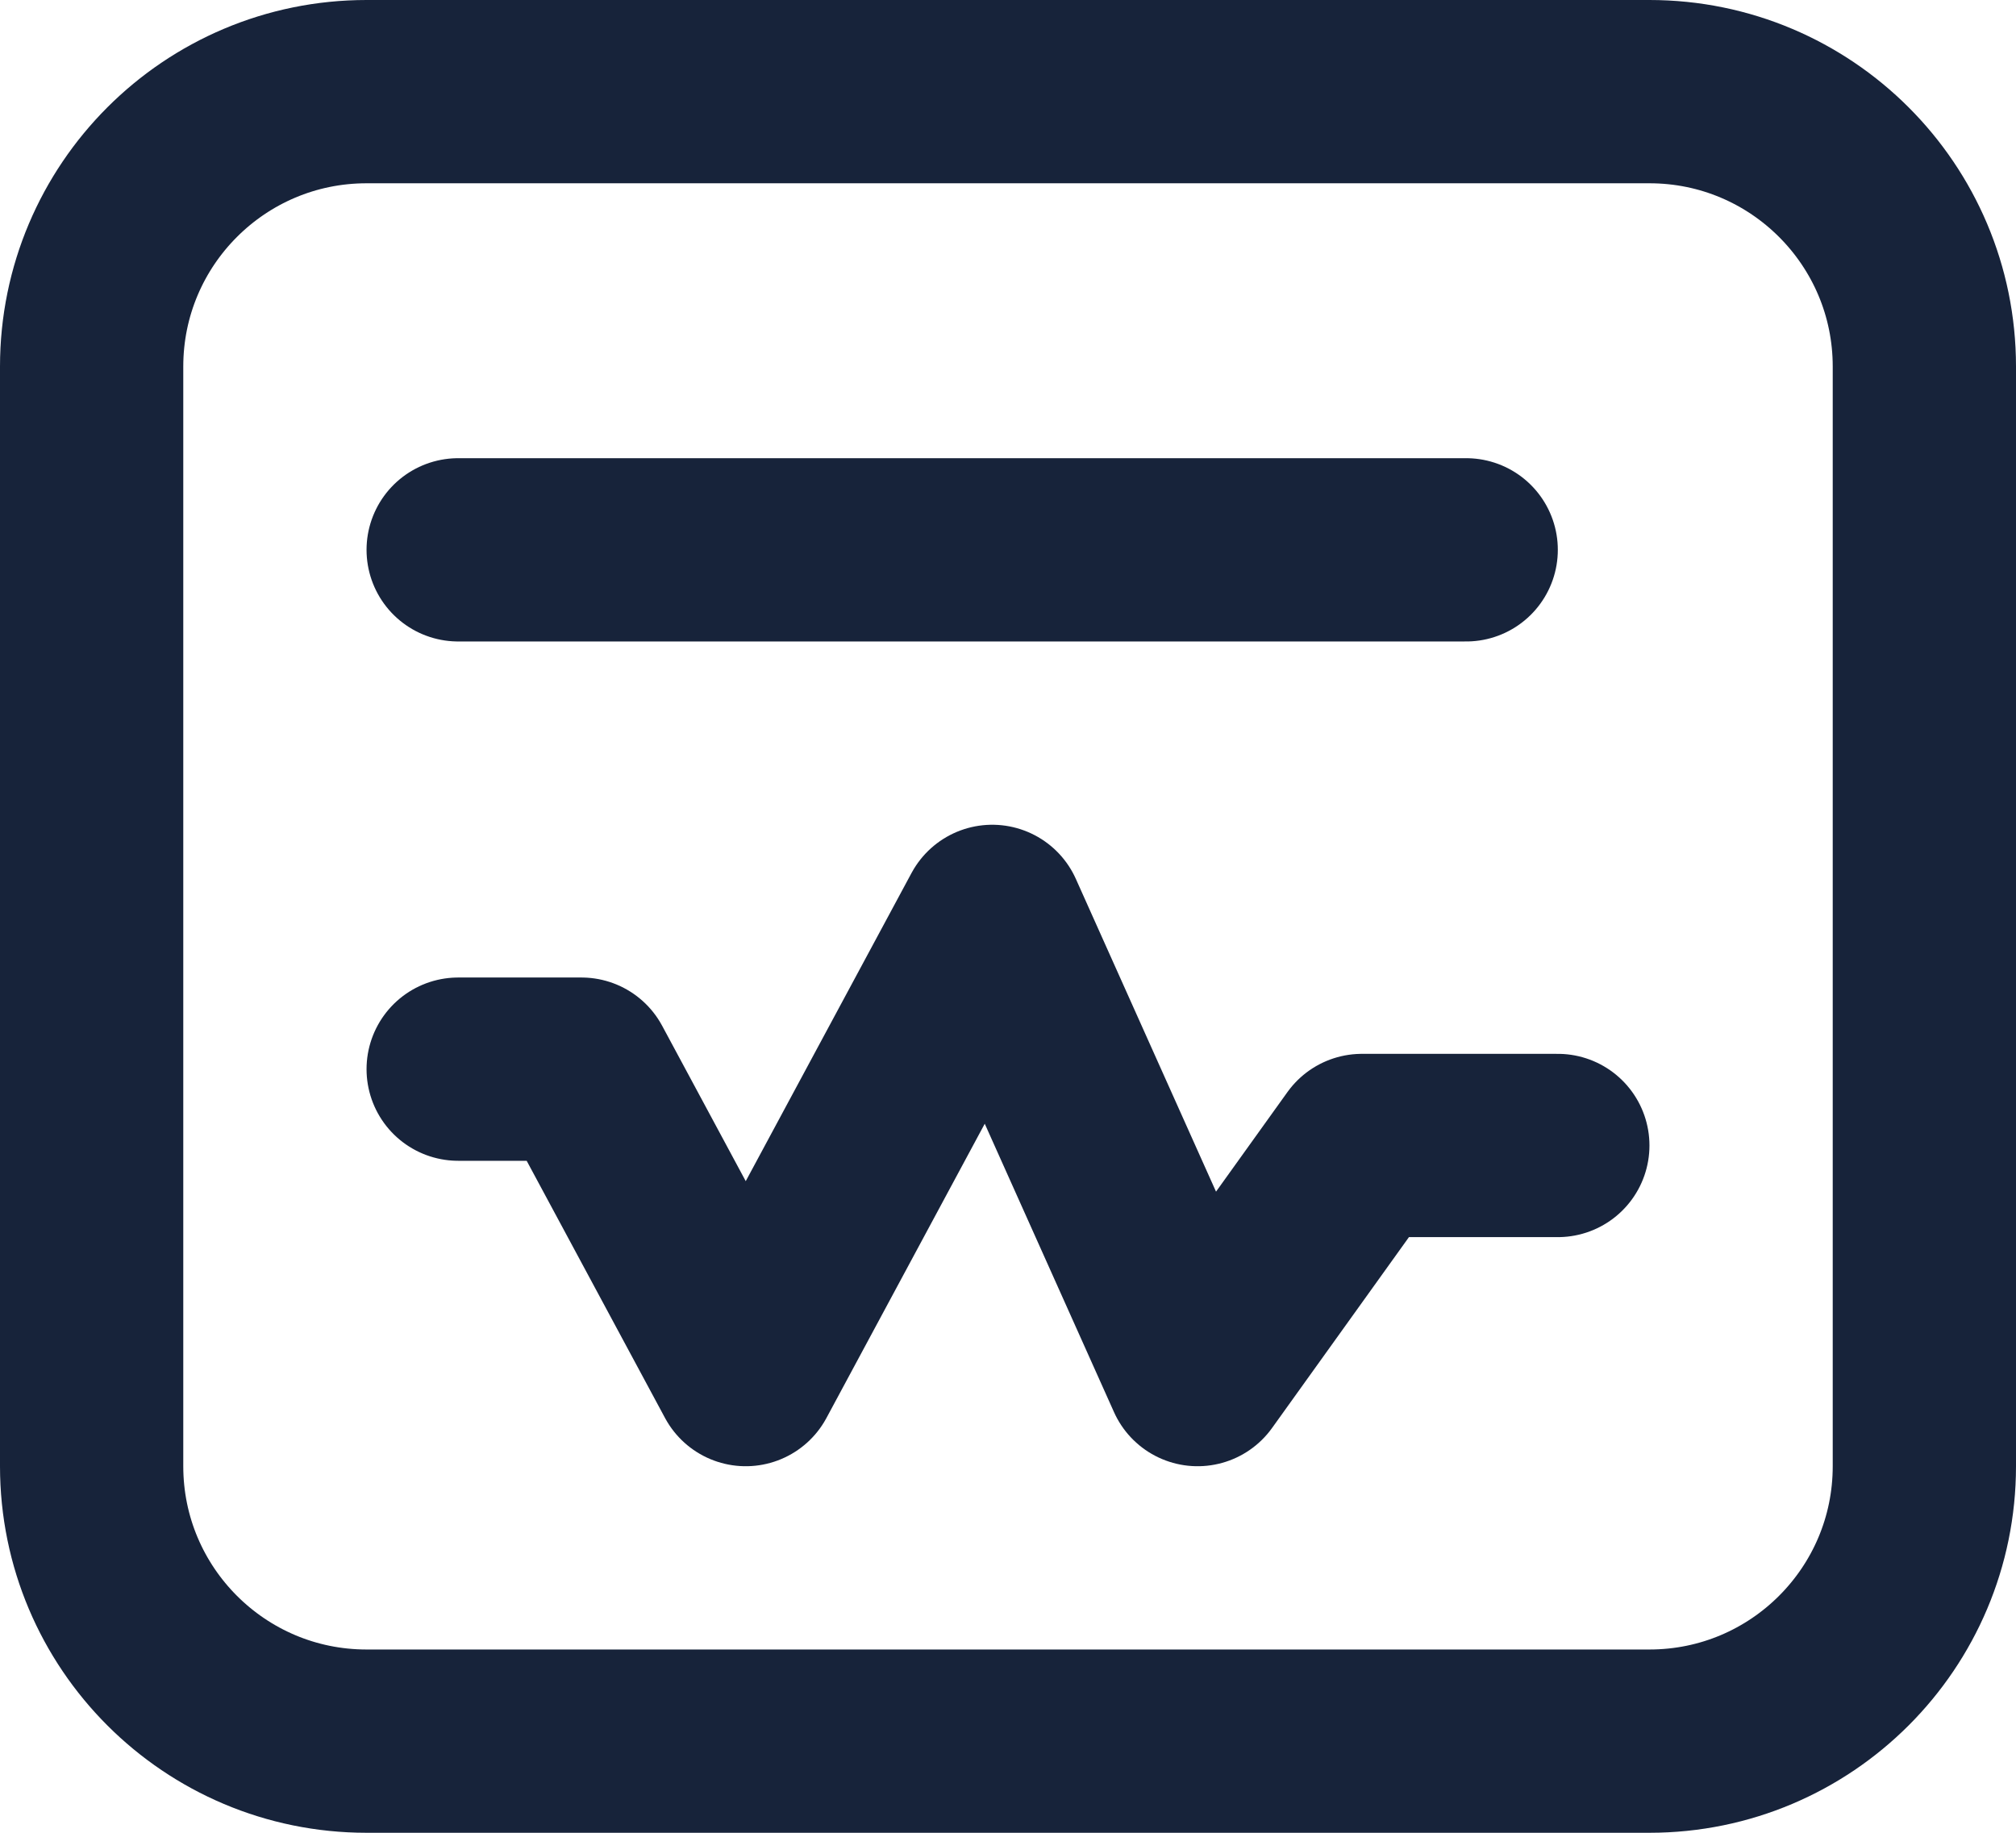 <svg width="22" height="20" viewBox="0 0 22 20" fill="none" xmlns="http://www.w3.org/2000/svg">
<g clip-path="url(#clip0_1488_2985)">
<path d="M18 1H4C2.343 1 1 2.343 1 4V16C1 17.657 2.343 19 4 19H18C19.657 19 21 17.657 21 16V4C21 2.343 19.657 1 18 1Z" stroke="#17233A" stroke-width="2" stroke-linecap="round" stroke-linejoin="round"/>
<path d="M5 6L16 6" stroke="#17233A" stroke-width="2" stroke-linecap="round" stroke-linejoin="round"/>
<path d="M5 11.667H6.345L8.138 15L10.828 10L13.069 15L14.862 12.5H17" stroke="#17233A" stroke-width="2" stroke-linecap="round" stroke-linejoin="round"/>
</g>
<defs>
<clipPath id="clip0_1488_2985">
<rect width="22" height="20" fill="white"/>
</clipPath>
</defs>
</svg>
